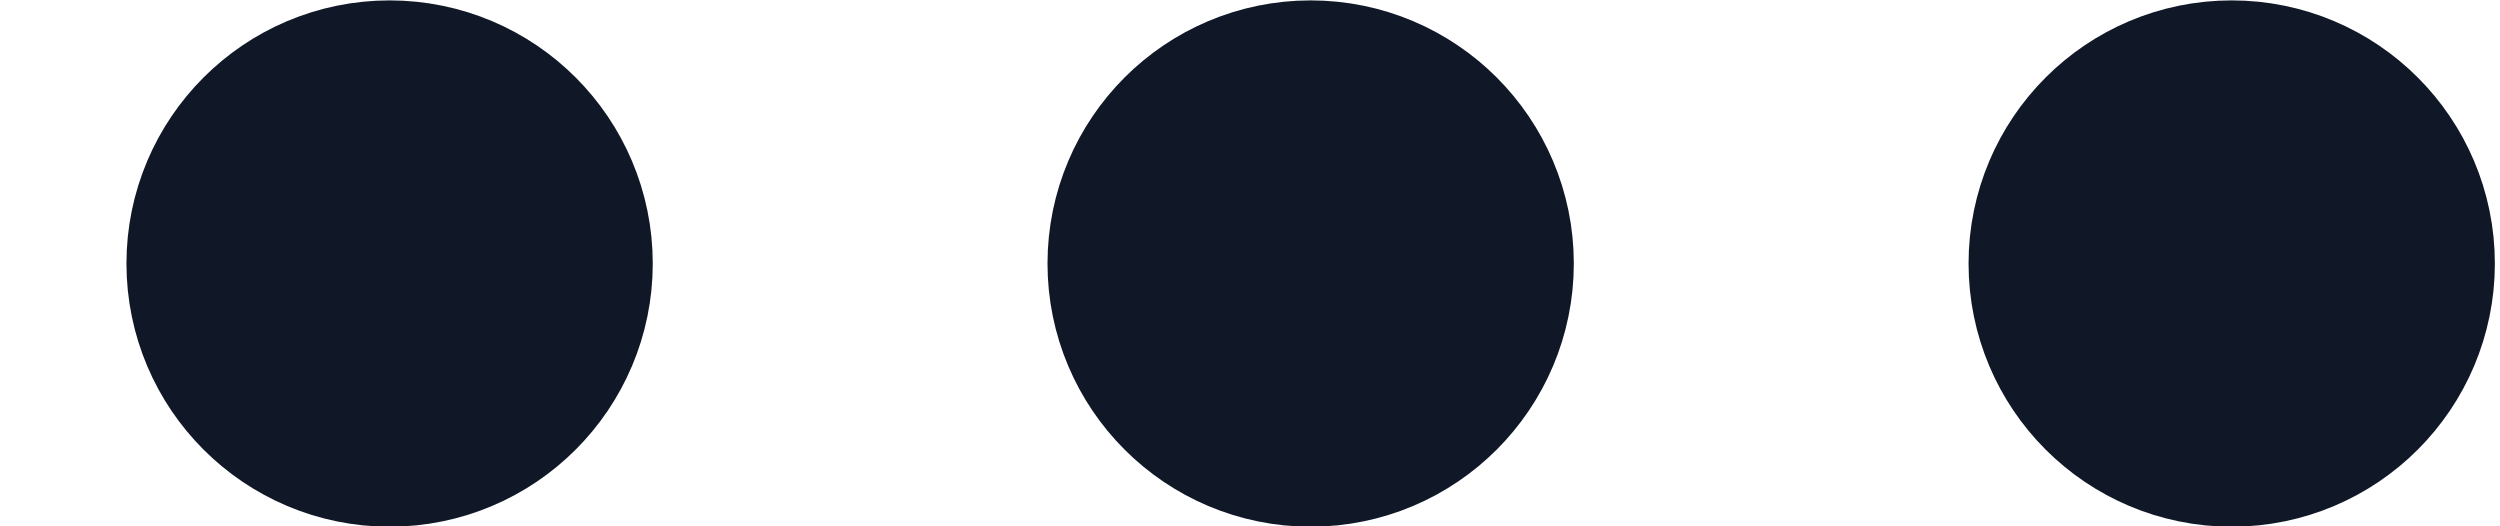 <svg width="19" height="4" viewBox="0 0 19 4" fill="none" xmlns="http://www.w3.org/2000/svg">
<path d="M9.961 3.003C10.513 3.003 10.961 2.555 10.961 2.003C10.961 1.451 10.513 1.003 9.961 1.003C9.409 1.003 8.961 1.451 8.961 2.003C8.961 2.555 9.409 3.003 9.961 3.003Z" stroke="#101828" stroke-width="2" stroke-linecap="round" stroke-linejoin="round"/>
<path d="M16.961 3.003C17.513 3.003 17.961 2.555 17.961 2.003C17.961 1.451 17.513 1.003 16.961 1.003C16.409 1.003 15.961 1.451 15.961 2.003C15.961 2.555 16.409 3.003 16.961 3.003Z" stroke="#101828" stroke-width="2" stroke-linecap="round" stroke-linejoin="round"/>
<path d="M2.961 3.003C3.513 3.003 3.961 2.555 3.961 2.003C3.961 1.451 3.513 1.003 2.961 1.003C2.409 1.003 1.961 1.451 1.961 2.003C1.961 2.555 2.409 3.003 2.961 3.003Z" stroke="#101828" stroke-width="2" stroke-linecap="round" stroke-linejoin="round"/>
</svg>
